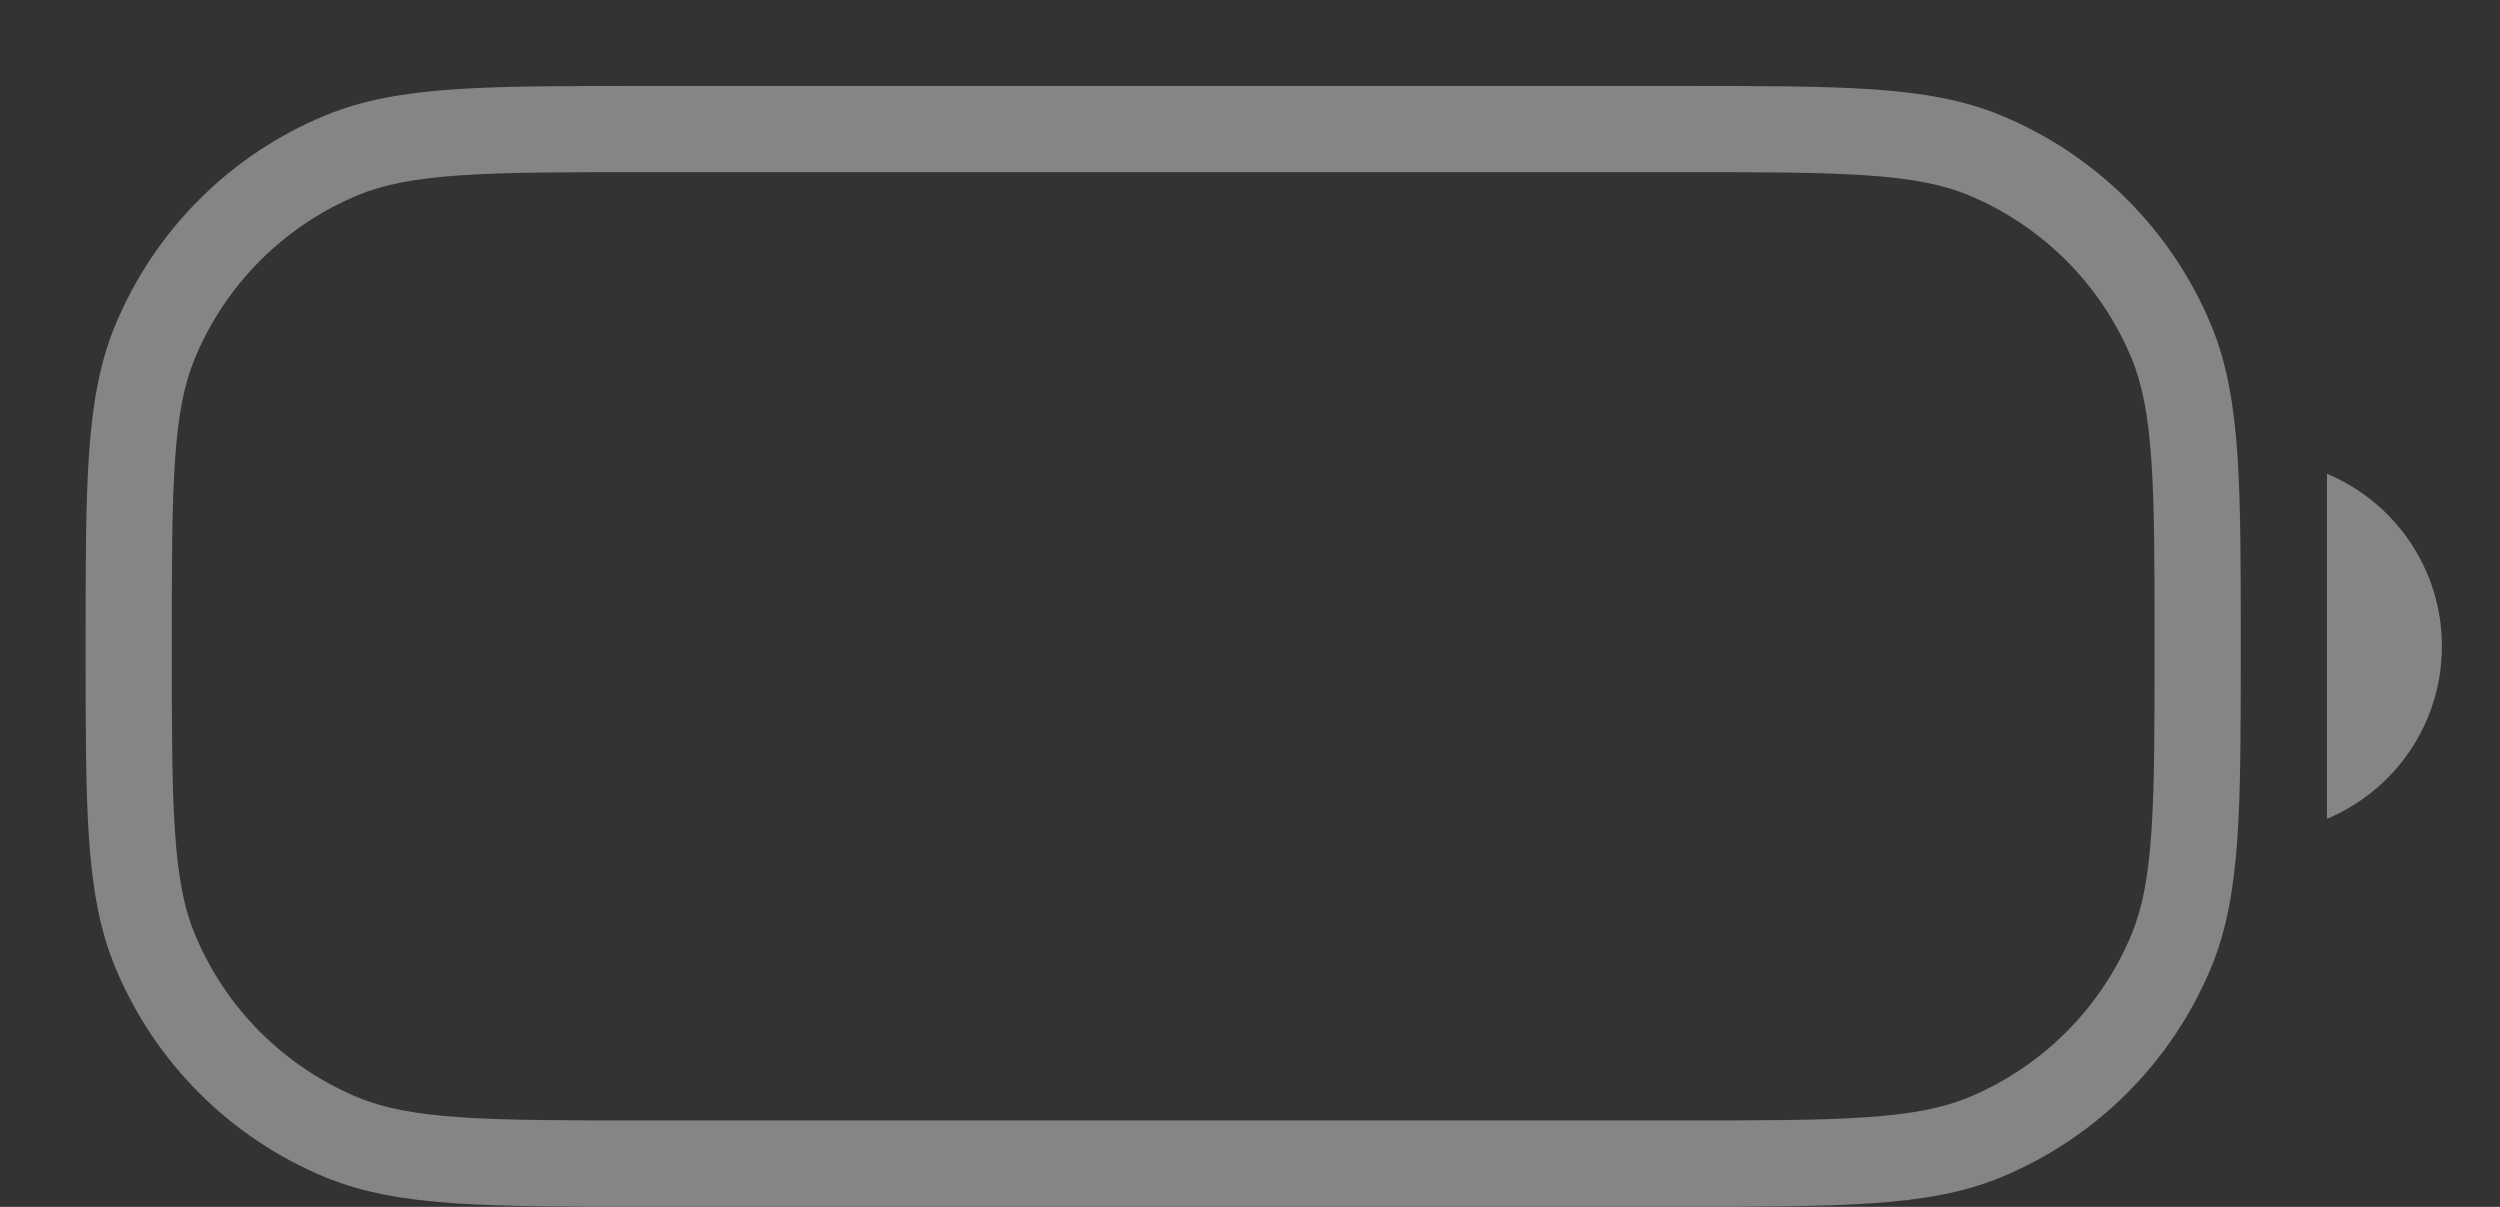 <svg width="29" height="14" viewBox="0 0 29 14" fill="none" xmlns="http://www.w3.org/2000/svg">
<rect x="0" y="0" width="29" height="14" fill="#333333" stroke="none"/>
<path fill-rule="evenodd" clip-rule="evenodd" d="M19.512 0.997H7.474C6.559 0.997 5.845 0.997 5.271 1.036C4.687 1.076 4.21 1.158 3.771 1.34C2.668 1.796 1.792 2.672 1.336 3.775C1.154 4.214 1.072 4.691 1.032 5.274C0.993 5.849 0.993 6.562 0.993 7.478V7.516C0.993 8.432 0.993 9.145 1.032 9.72C1.072 10.303 1.154 10.78 1.336 11.219C1.792 12.322 2.668 13.198 3.771 13.655C4.21 13.836 4.687 13.918 5.271 13.958C5.845 13.997 6.558 13.997 7.474 13.997H19.512C20.428 13.997 21.141 13.997 21.716 13.958C22.299 13.918 22.777 13.836 23.215 13.655C24.318 13.198 25.194 12.322 25.651 11.219C25.832 10.78 25.914 10.303 25.954 9.72C25.993 9.145 25.993 8.432 25.993 7.516V7.478C25.993 6.562 25.993 5.849 25.954 5.274C25.914 4.691 25.832 4.214 25.651 3.775C25.194 2.672 24.318 1.796 23.215 1.34C22.777 1.158 22.299 1.076 21.716 1.036C21.141 0.997 20.428 0.997 19.512 0.997ZM4.154 2.263C4.45 2.141 4.806 2.07 5.339 2.034C5.875 1.997 6.554 1.997 7.493 1.997H19.493C20.432 1.997 21.111 1.997 21.648 2.034C22.18 2.07 22.536 2.141 22.833 2.263C23.69 2.619 24.372 3.3 24.727 4.158C24.849 4.454 24.92 4.81 24.956 5.342C24.993 5.879 24.993 6.558 24.993 7.497C24.993 8.436 24.993 9.115 24.956 9.652C24.92 10.184 24.849 10.54 24.727 10.836C24.372 11.694 23.69 12.375 22.833 12.731C22.536 12.853 22.18 12.924 21.648 12.96C21.111 12.997 20.432 12.997 19.493 12.997H7.493C6.554 12.997 5.875 12.997 5.339 12.96C4.806 12.924 4.45 12.853 4.154 12.731C3.296 12.375 2.615 11.694 2.26 10.836C2.137 10.54 2.066 10.184 2.03 9.652C1.993 9.115 1.993 8.436 1.993 7.497C1.993 6.558 1.993 5.879 2.03 5.342C2.066 4.81 2.137 4.454 2.26 4.158C2.615 3.3 3.296 2.619 4.154 2.263Z" fill="white" fill-opacity="0.4"/>
<path d="M26.993 5.496C27.776 5.823 28.326 6.596 28.326 7.497C28.326 8.398 27.776 9.171 26.993 9.498V5.496Z" fill="white" fill-opacity="0.4"/>
</svg>
